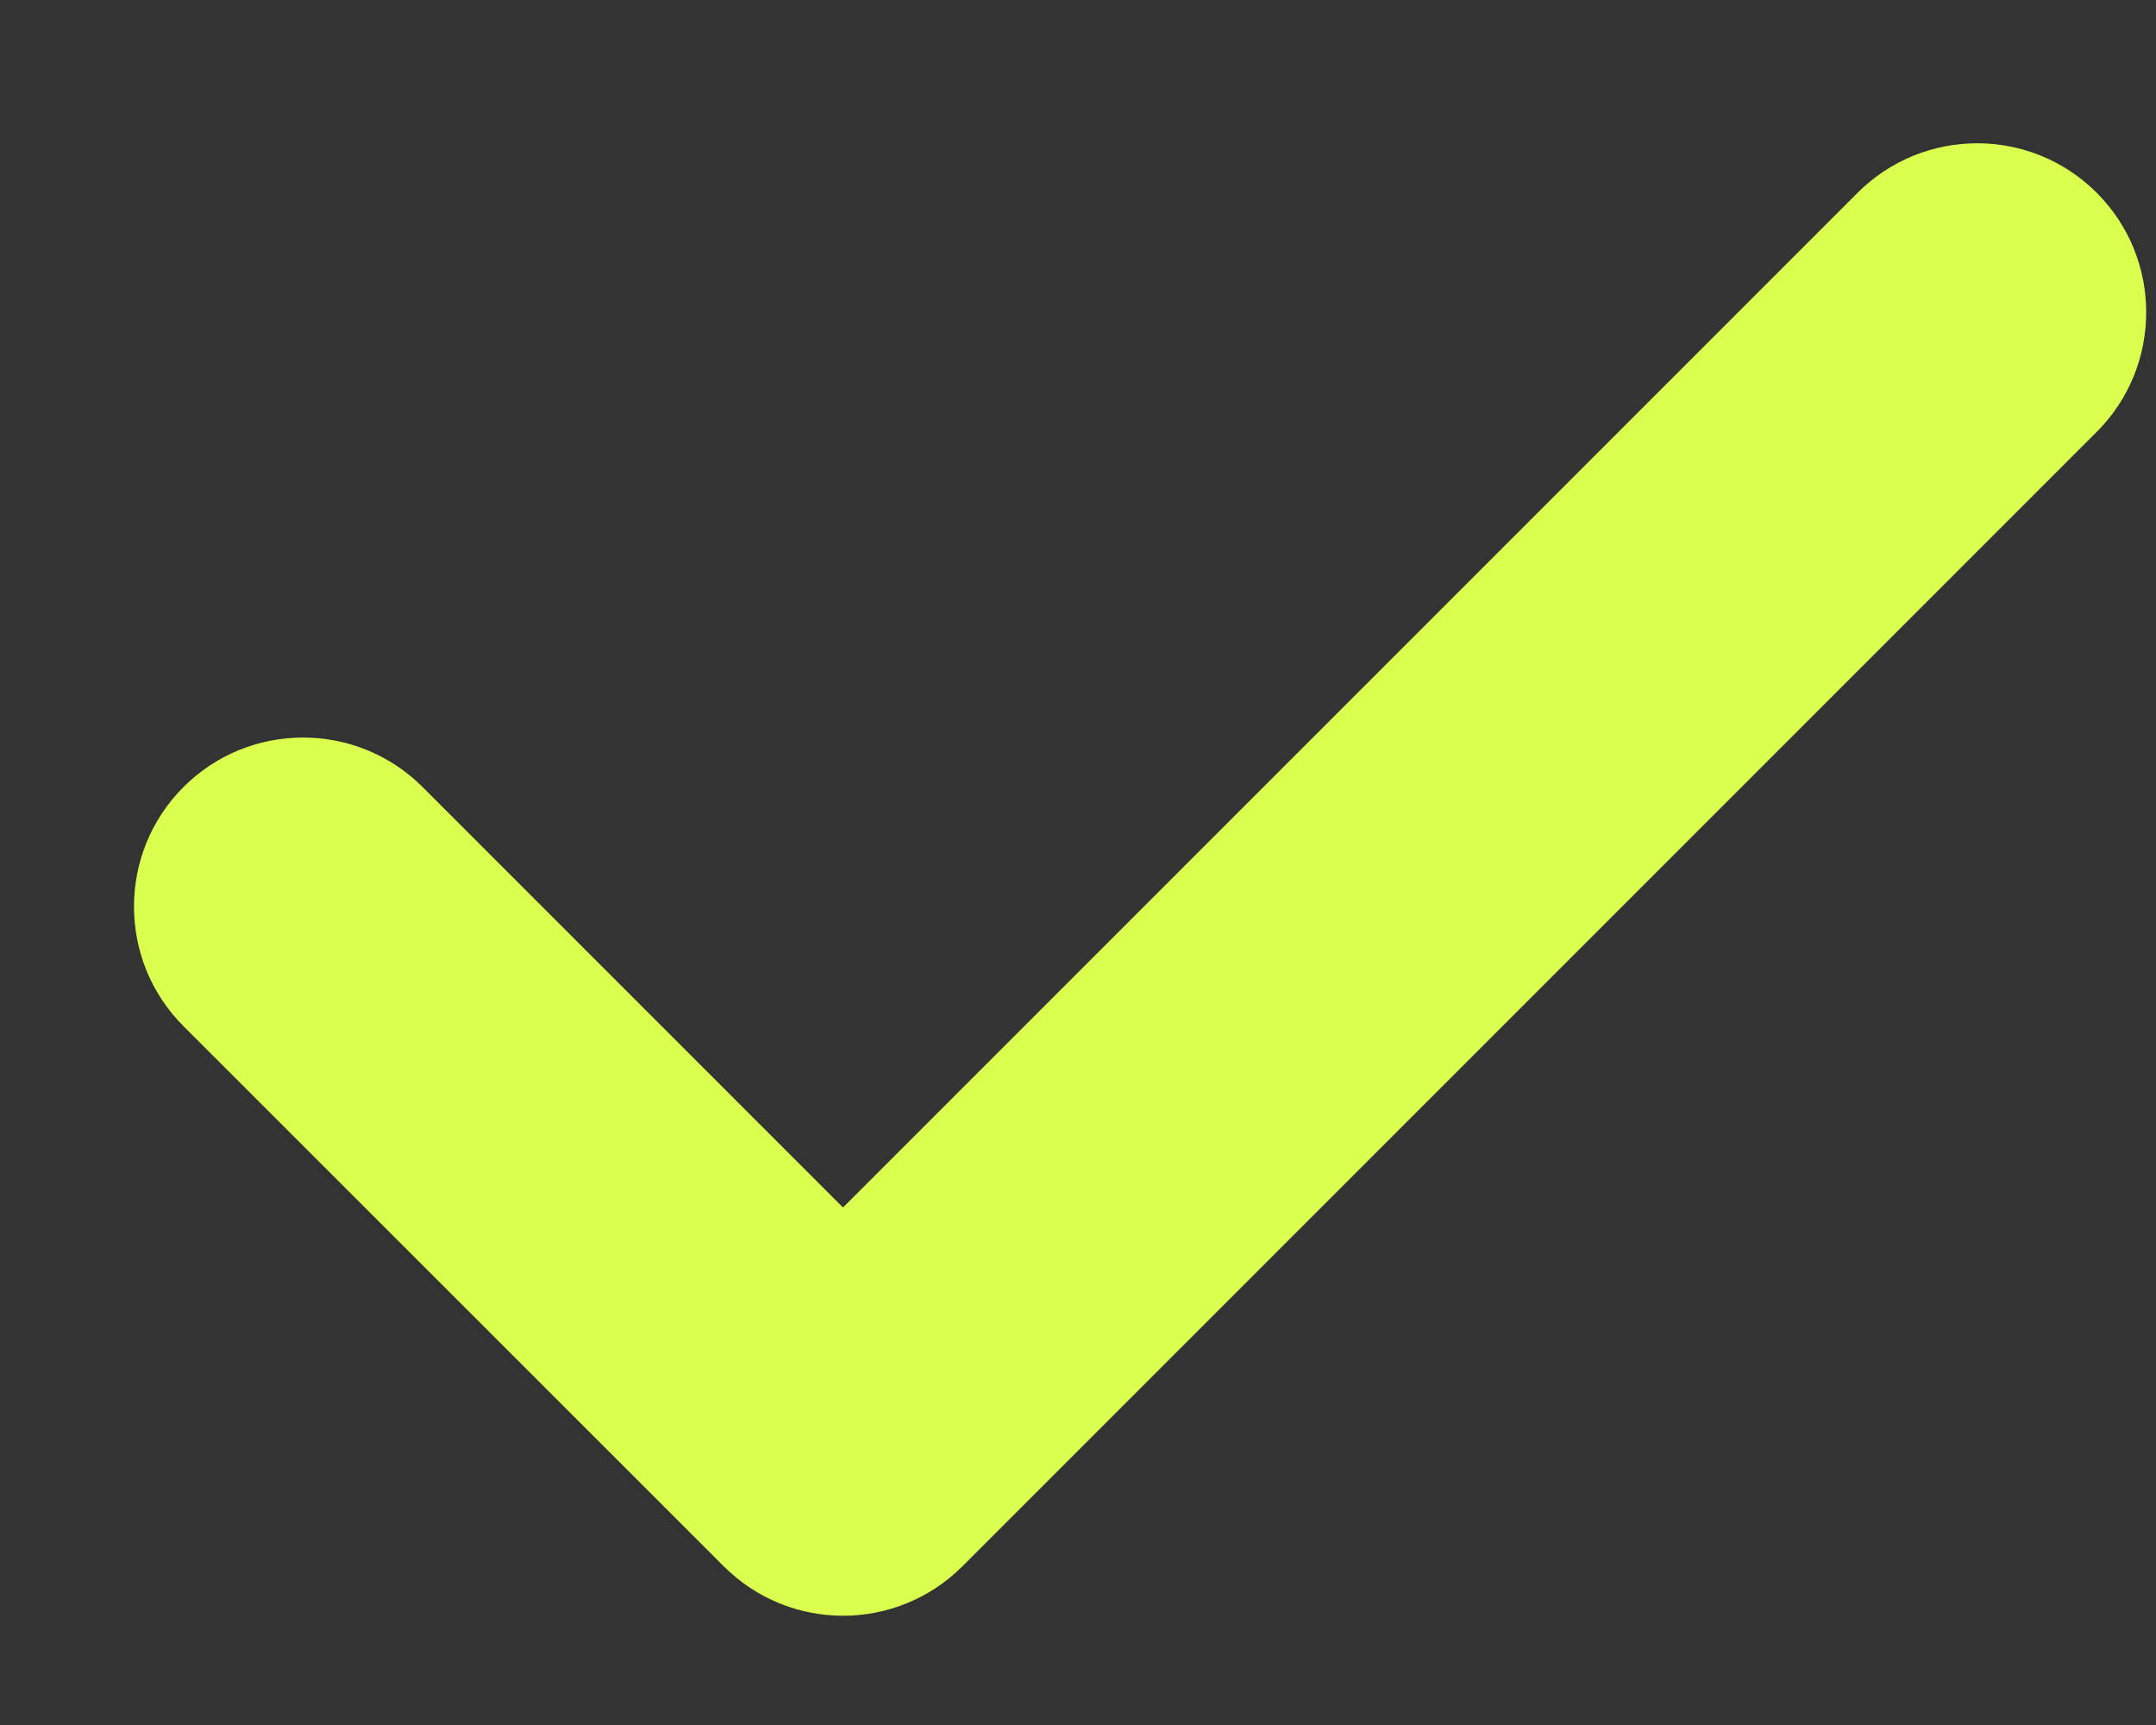 <svg width="10" height="8" viewBox="0 0 10 8" fill="none" xmlns="http://www.w3.org/2000/svg">
<rect x="0" y="0" width="10" height="8" fill="#333333" stroke="none"/>
<path d="M9.725 2.003C10.031 1.697 10.031 1.2 9.725 0.894C9.419 0.588 8.922 0.588 8.616 0.894L3.91 5.6L1.96 3.65C1.654 3.344 1.157 3.344 0.851 3.65C0.545 3.956 0.545 4.453 0.851 4.759L3.356 7.263C3.662 7.57 4.158 7.57 4.465 7.263L9.725 2.003Z" fill="#DBFF4F"/>
</svg>
